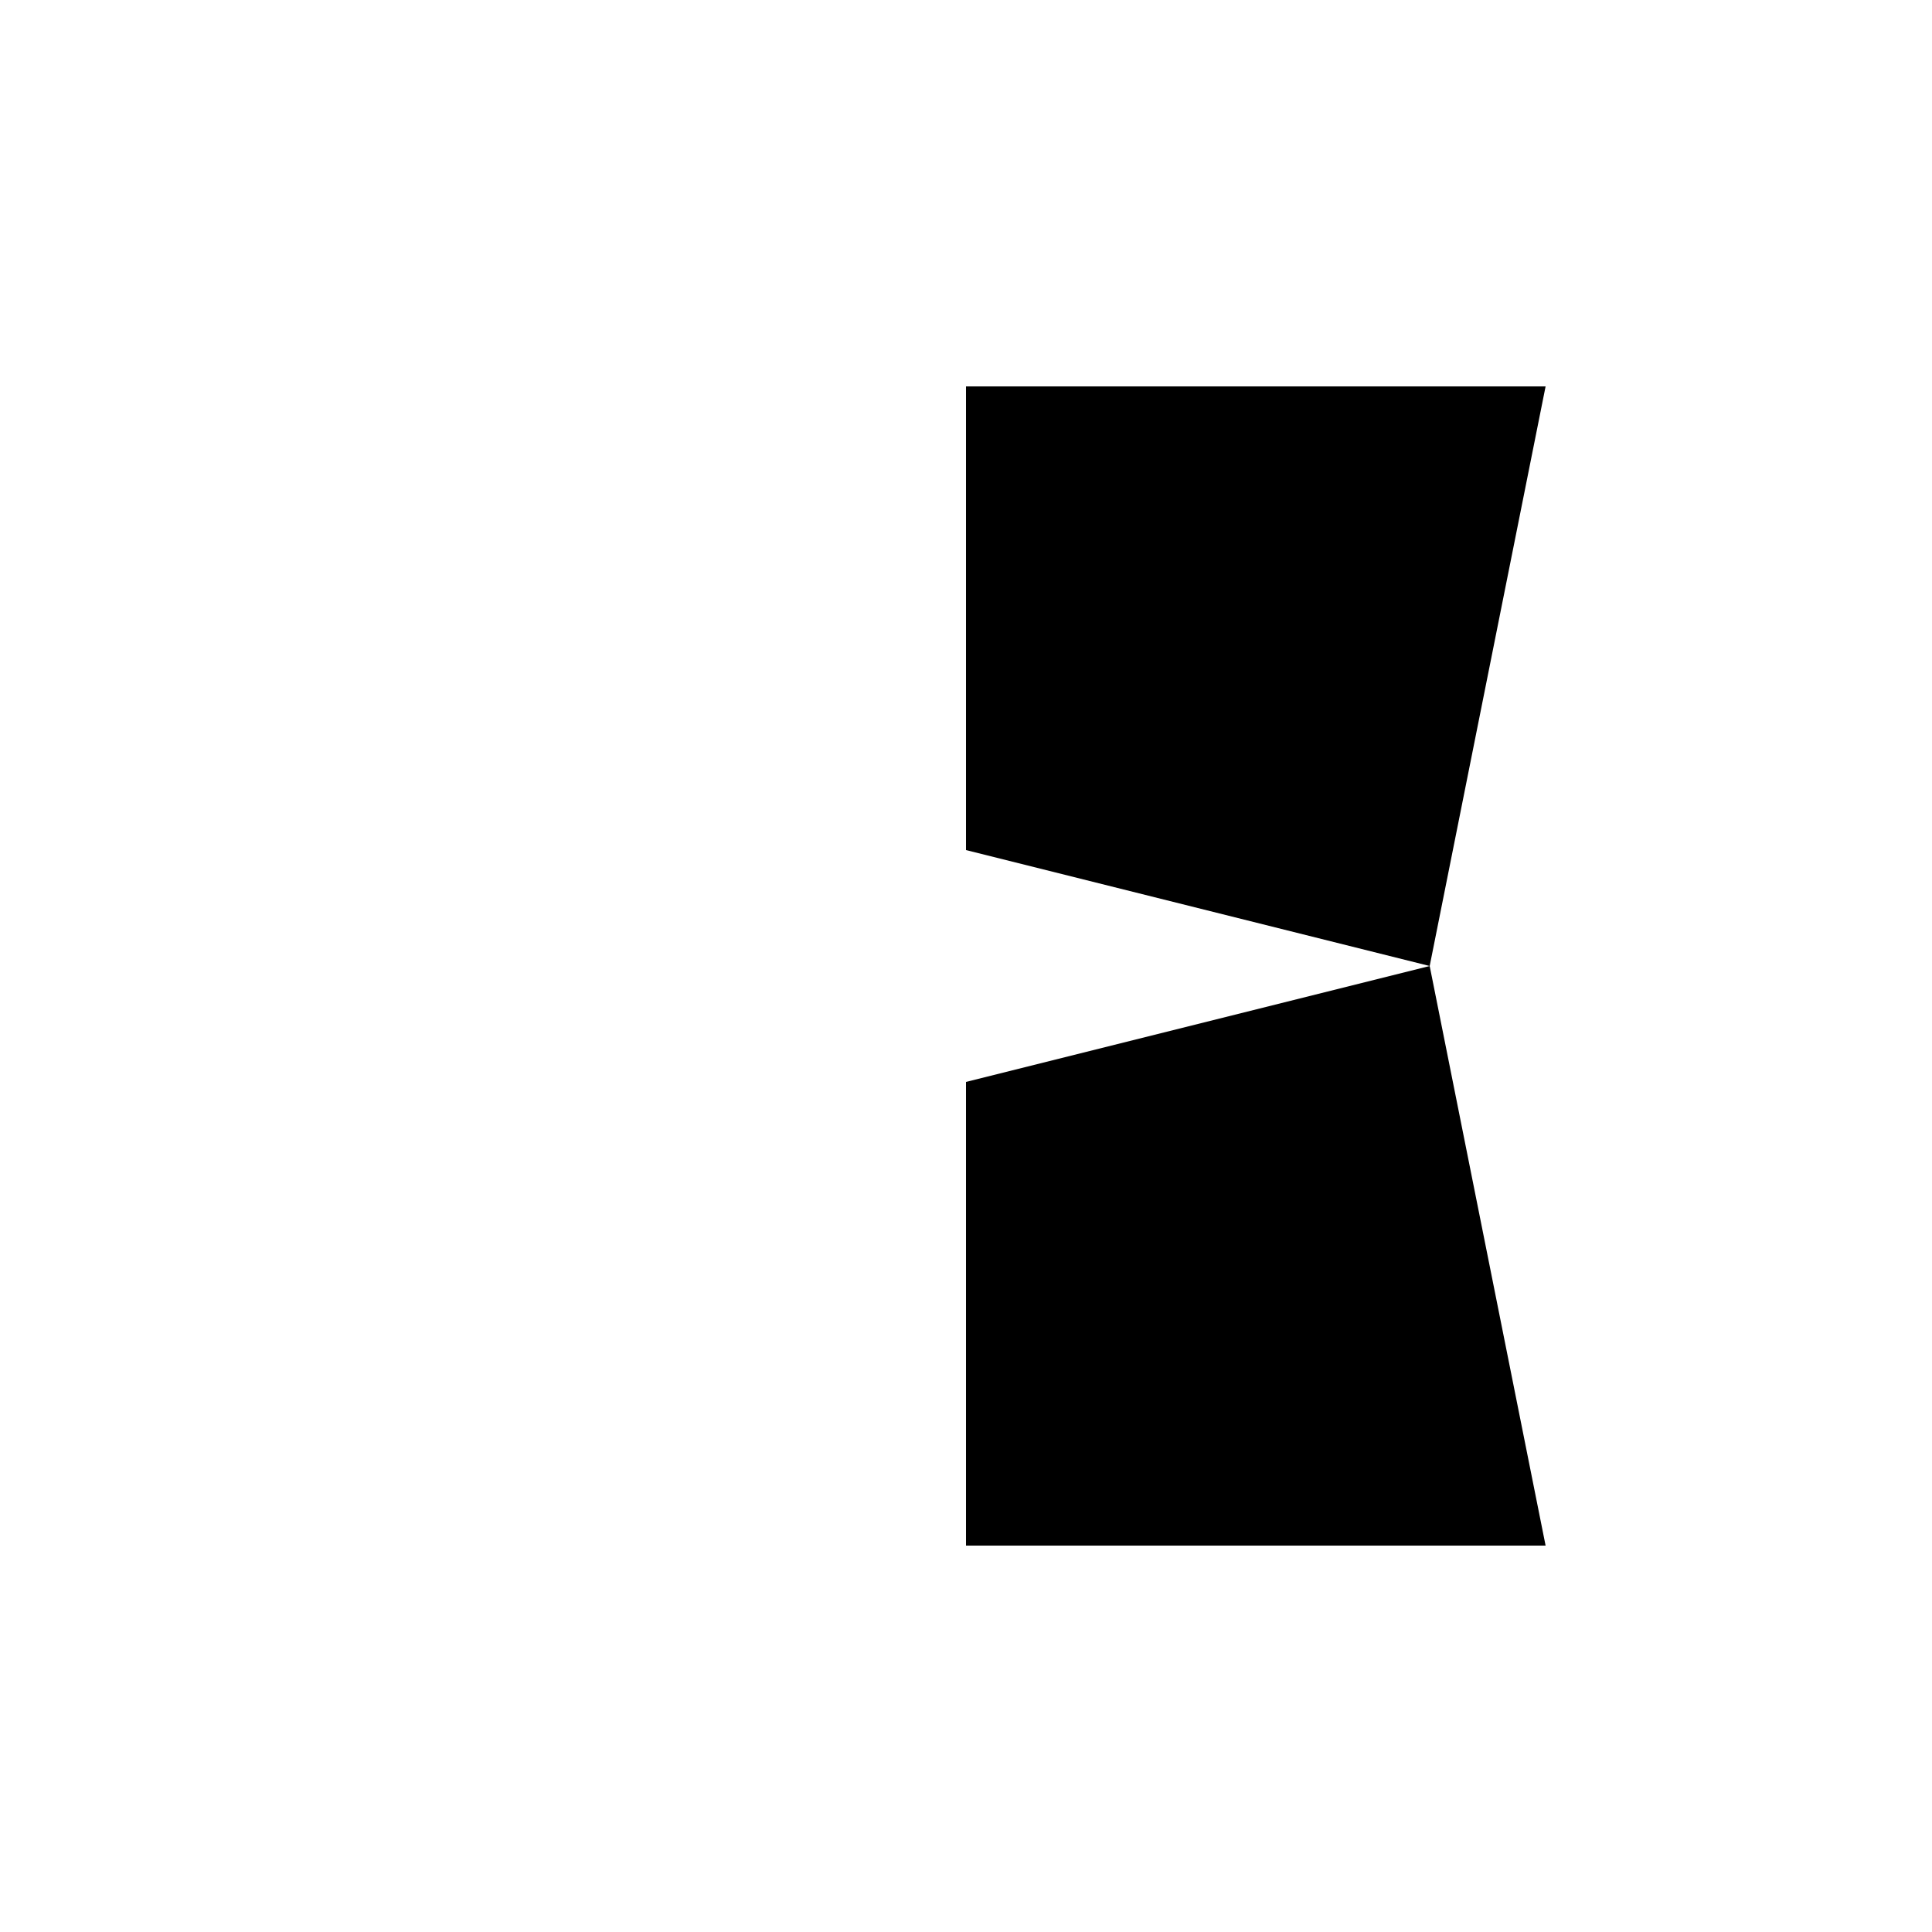 <svg xmlns="http://www.w3.org/2000/svg" viewBox="-100 -100 500 500"><path style="fill:#000000" fill-rule="evenodd" d="M 270.001 150.001 L 150.001 120 L 150.001 0 L 300 0 M 300 300 L 150.001 300 L 150.001 180 L 270.001 150.001"/></svg>
